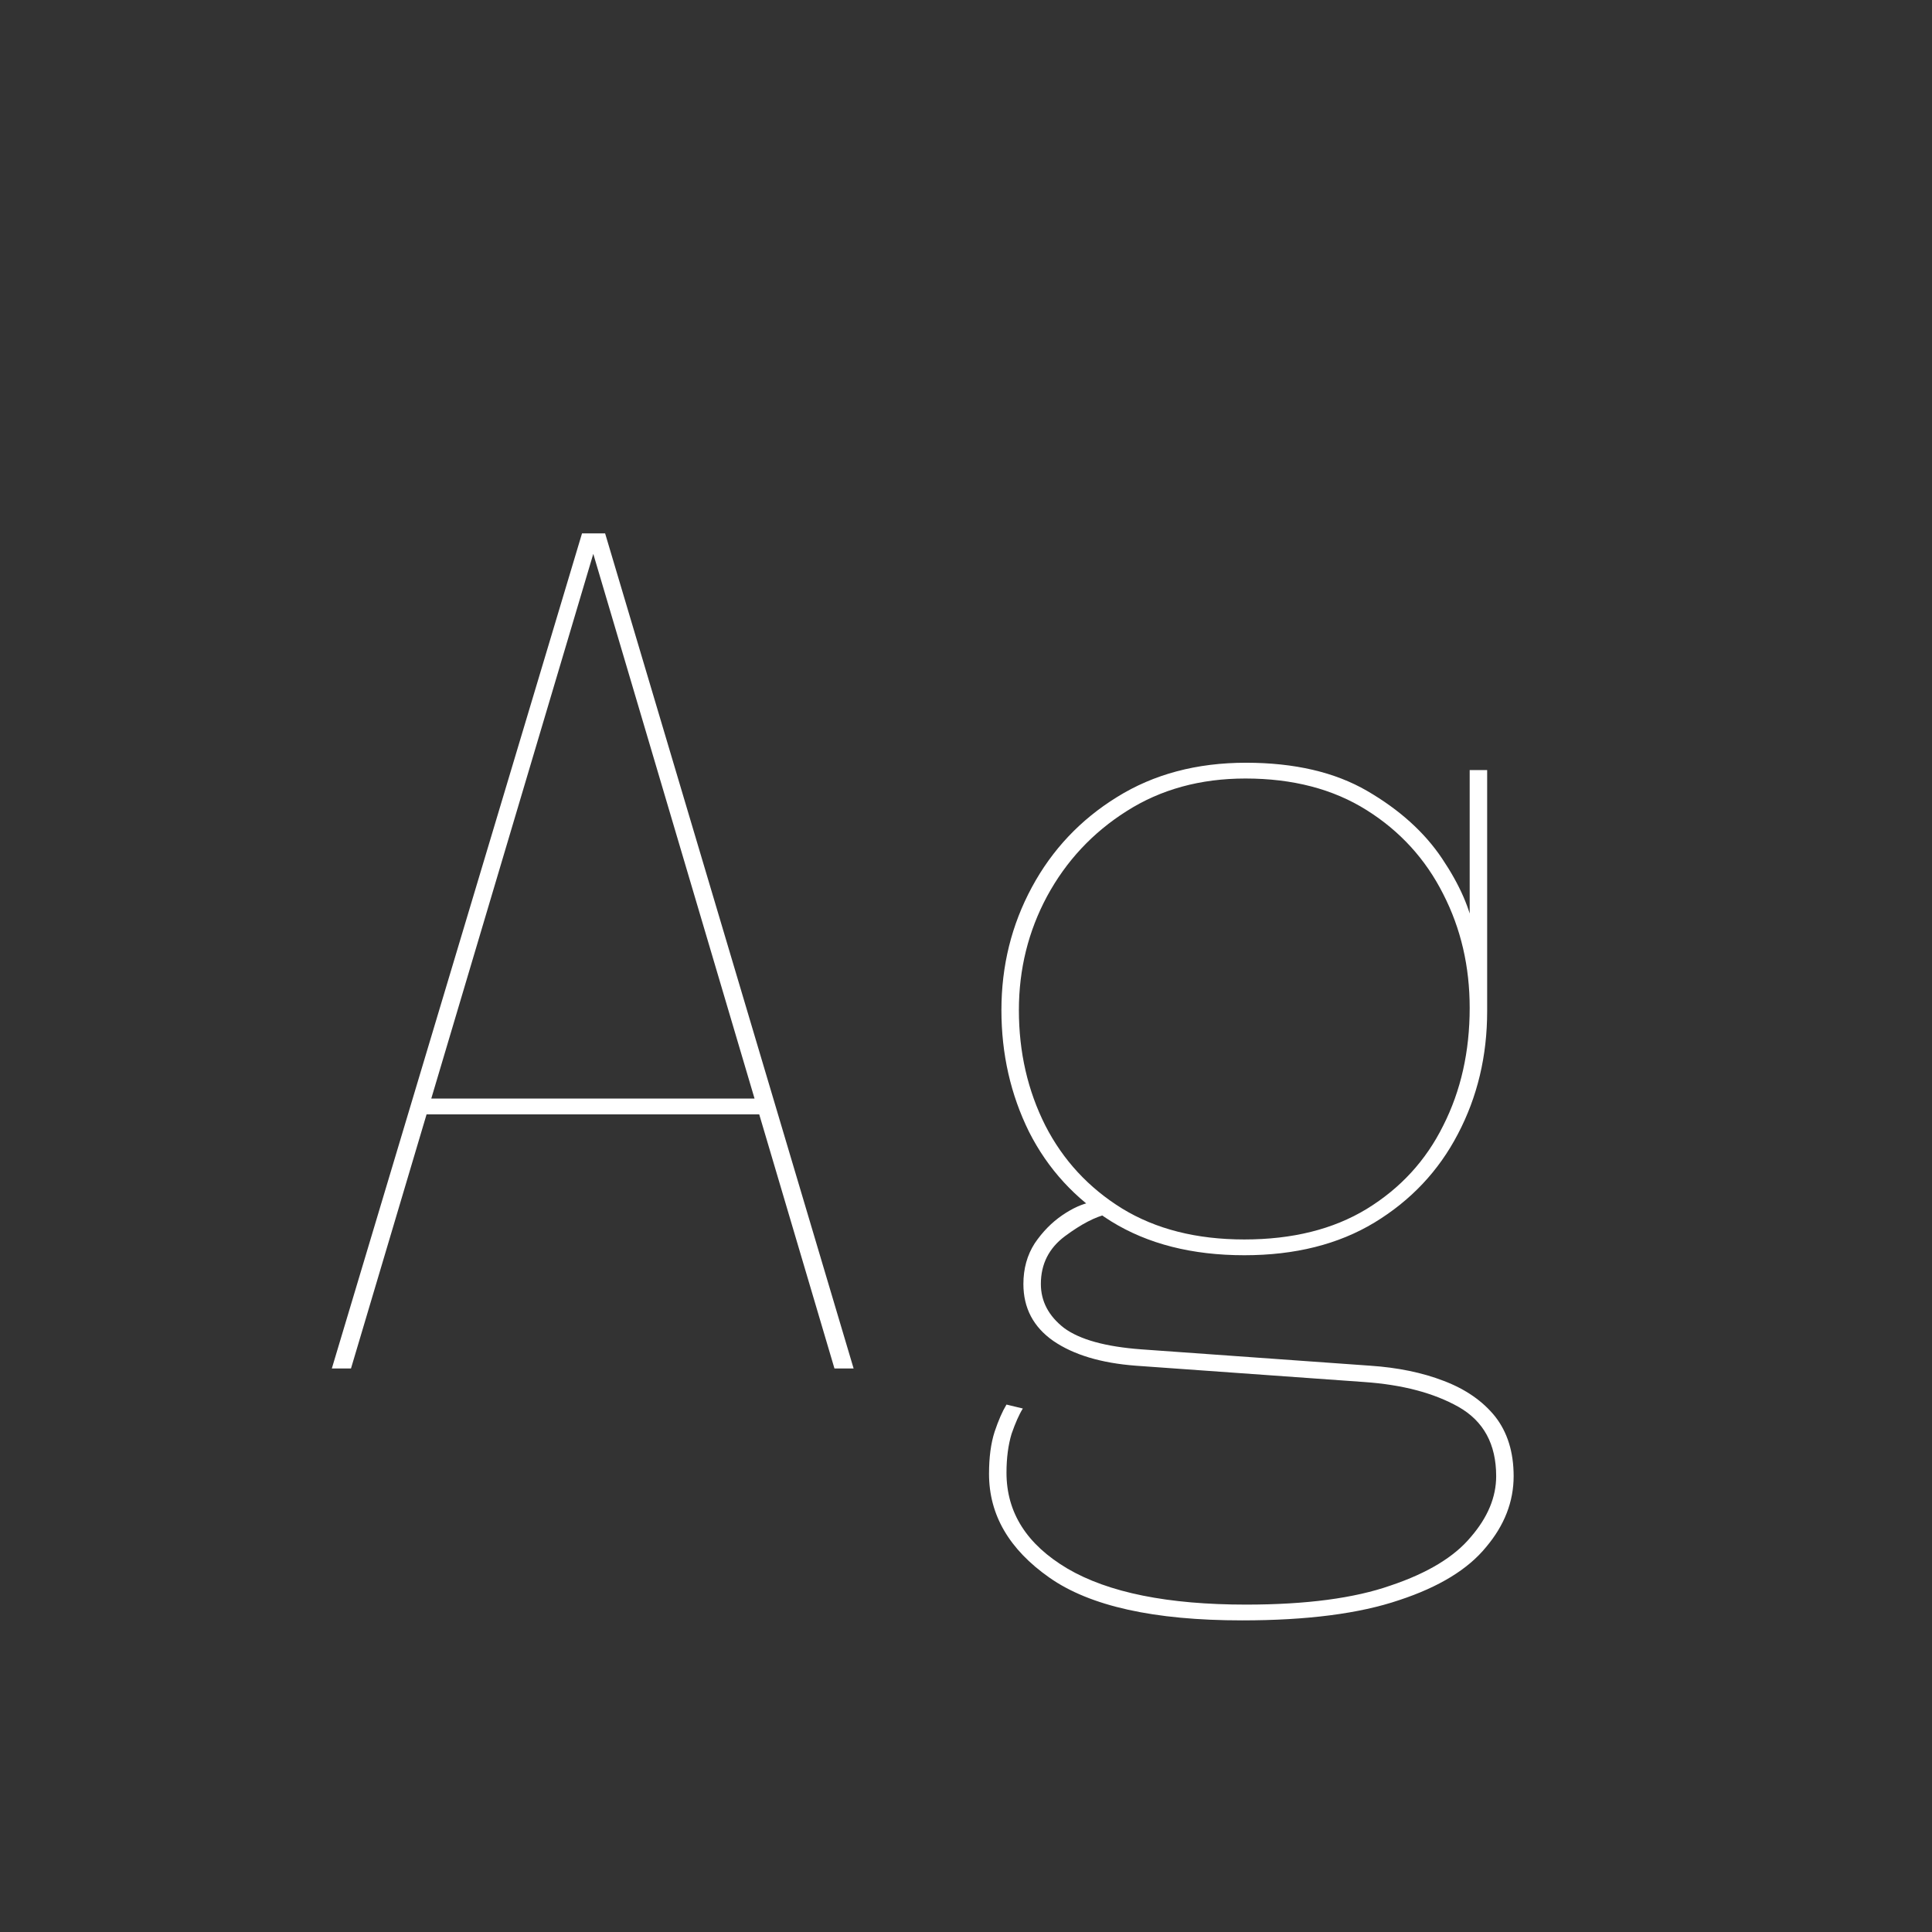 <svg width="24" height="24" viewBox="0 0 24 24" fill="none" xmlns="http://www.w3.org/2000/svg">
<rect x="0" y="0" width="24" height="24" fill="#333333" stroke="none"/>
<path d="M4.122 17L7.23 6.626H7.517L10.604 17H10.366L7.363 6.857H7.377L4.36 17H4.122ZM5.214 13.843V13.647H9.533V13.843H5.214ZM17.018 16.965C17.363 16.988 17.669 17.051 17.935 17.154C18.206 17.257 18.418 17.404 18.572 17.595C18.726 17.791 18.803 18.038 18.803 18.337C18.803 18.654 18.689 18.948 18.46 19.219C18.236 19.494 17.877 19.714 17.382 19.877C16.887 20.045 16.236 20.129 15.429 20.129C14.337 20.129 13.539 19.952 13.035 19.597C12.536 19.247 12.286 18.818 12.286 18.309C12.286 18.104 12.309 17.929 12.356 17.784C12.403 17.644 12.452 17.532 12.503 17.448L12.706 17.497C12.659 17.572 12.613 17.677 12.566 17.812C12.524 17.952 12.503 18.113 12.503 18.295C12.503 18.79 12.755 19.186 13.259 19.485C13.768 19.784 14.508 19.933 15.478 19.933C16.225 19.933 16.825 19.854 17.277 19.695C17.735 19.541 18.066 19.34 18.271 19.093C18.481 18.85 18.586 18.598 18.586 18.337C18.586 17.94 18.43 17.653 18.117 17.476C17.809 17.303 17.419 17.201 16.948 17.168L14.106 16.965C13.677 16.932 13.336 16.83 13.084 16.657C12.837 16.484 12.713 16.249 12.713 15.95C12.713 15.759 12.76 15.591 12.853 15.446C12.951 15.301 13.066 15.185 13.196 15.096C13.327 15.007 13.446 14.954 13.553 14.935L13.756 15.082C13.607 15.115 13.432 15.206 13.231 15.355C13.03 15.504 12.93 15.703 12.93 15.95C12.93 16.165 13.026 16.347 13.217 16.496C13.413 16.641 13.733 16.729 14.176 16.762L17.018 16.965ZM18.257 9.566H18.474V12.562C18.474 13.117 18.353 13.626 18.11 14.088C17.872 14.545 17.527 14.912 17.074 15.187C16.626 15.458 16.087 15.593 15.457 15.593C14.809 15.593 14.258 15.453 13.805 15.173C13.357 14.893 13.017 14.522 12.783 14.06C12.555 13.598 12.44 13.094 12.44 12.548C12.44 11.997 12.566 11.489 12.818 11.022C13.07 10.555 13.422 10.182 13.875 9.902C14.332 9.617 14.867 9.475 15.478 9.475C16.08 9.475 16.582 9.592 16.983 9.825C17.384 10.058 17.695 10.338 17.914 10.665C18.134 10.992 18.267 11.297 18.313 11.582L18.257 11.526V9.566ZM15.457 15.397C16.055 15.397 16.561 15.271 16.976 15.019C17.396 14.762 17.713 14.417 17.928 13.983C18.148 13.549 18.257 13.061 18.257 12.52C18.257 12.007 18.148 11.535 17.928 11.106C17.709 10.672 17.392 10.324 16.976 10.063C16.561 9.802 16.059 9.671 15.471 9.671C14.911 9.671 14.419 9.806 13.994 10.077C13.574 10.343 13.245 10.695 13.007 11.134C12.774 11.568 12.657 12.039 12.657 12.548C12.657 13.071 12.767 13.549 12.986 13.983C13.206 14.412 13.523 14.755 13.938 15.012C14.358 15.269 14.864 15.397 15.457 15.397Z" fill="white"/>
</svg>
